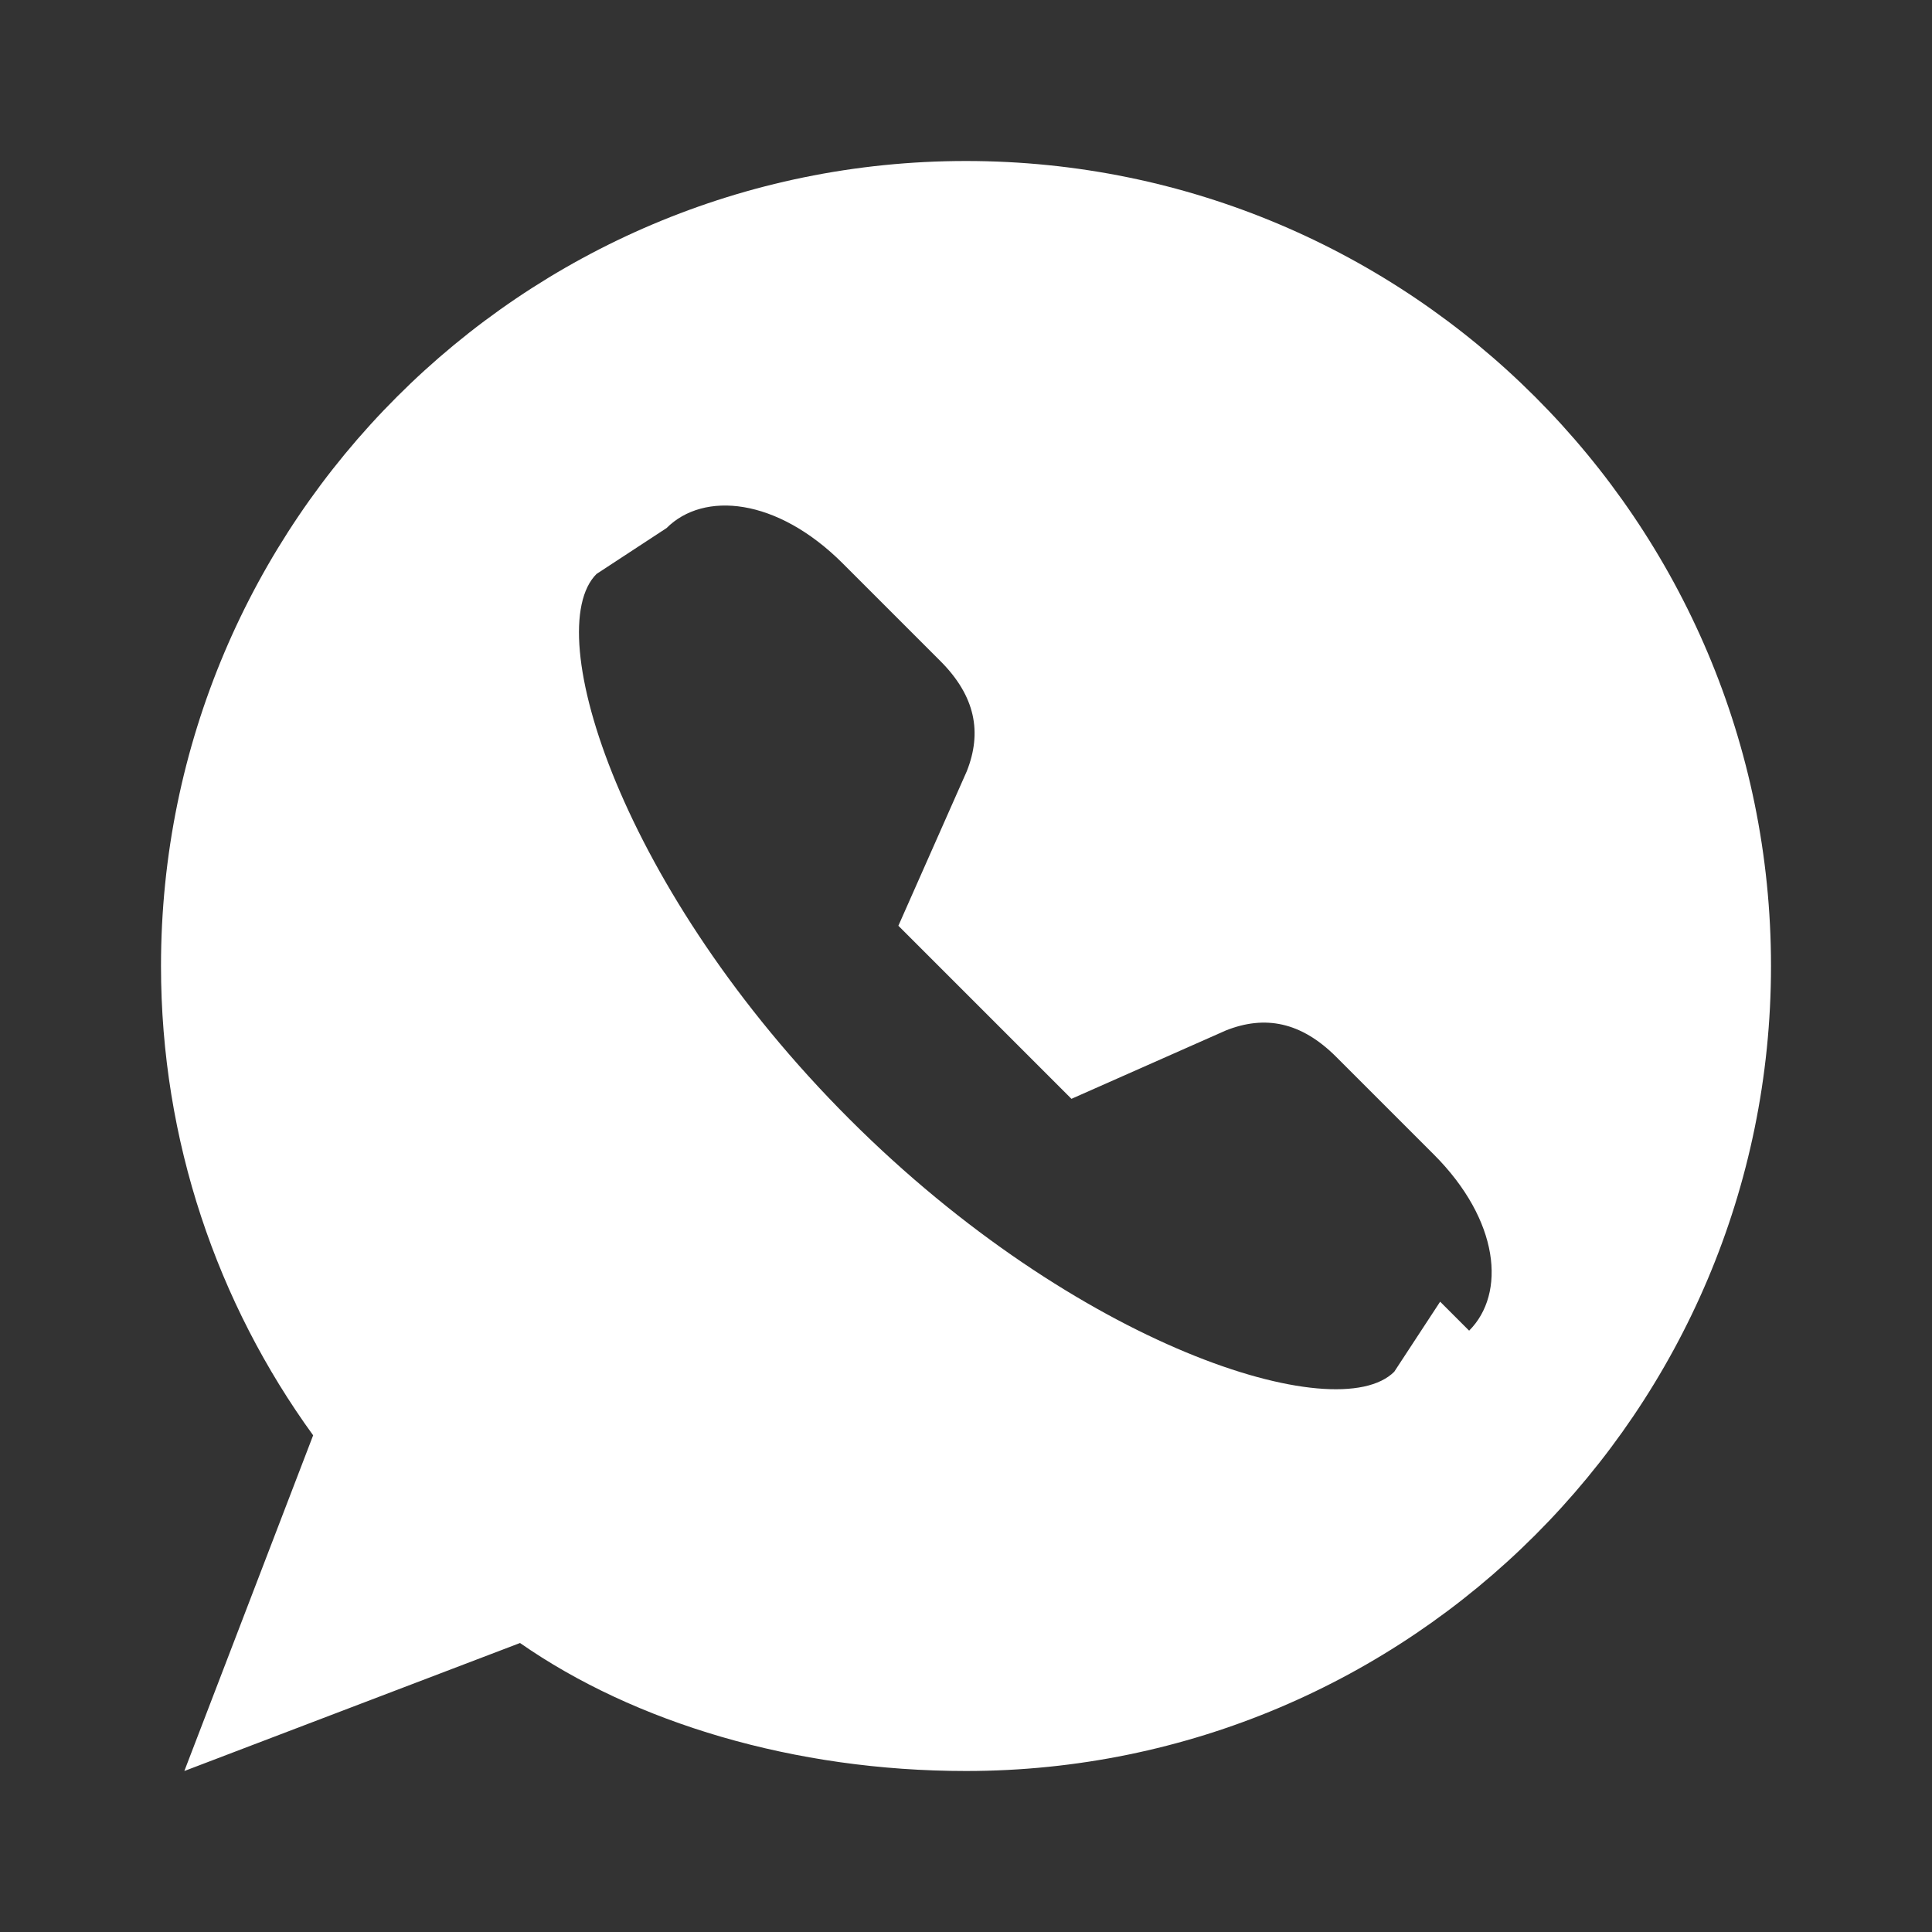 <svg xmlns="http://www.w3.org/2000/svg" viewBox="0 0 24 24" width="24" height="24"><rect x="0" y="0" width="24" height="24" fill="#333333" stroke="none"/><path fill="#ffffff" d="M12 2C6.48 2 2 6.48 2 12c0 2.17.7 4.19 1.89 5.83L2.29 22l4.17-1.59C7.88 21.4 9.87 22 12 22c5.52 0 10-4.48 10-10S17.52 2 12 2zm5.89 14.17l-.57.87c-.71.71-3.94-.31-6.77-3.14-2.83-2.83-3.85-6.06-3.14-6.77l.87-.57c.46-.46 1.37-.38 2.19.44l1.21 1.21c.44.44.52.89.33 1.37l-.85 1.92c.71.71 1.44 1.44 2.15 2.15l1.92-.85c.48-.19.93-.11 1.37.33l1.21 1.21c.82.82.9 1.73.44 2.19z"/></svg>